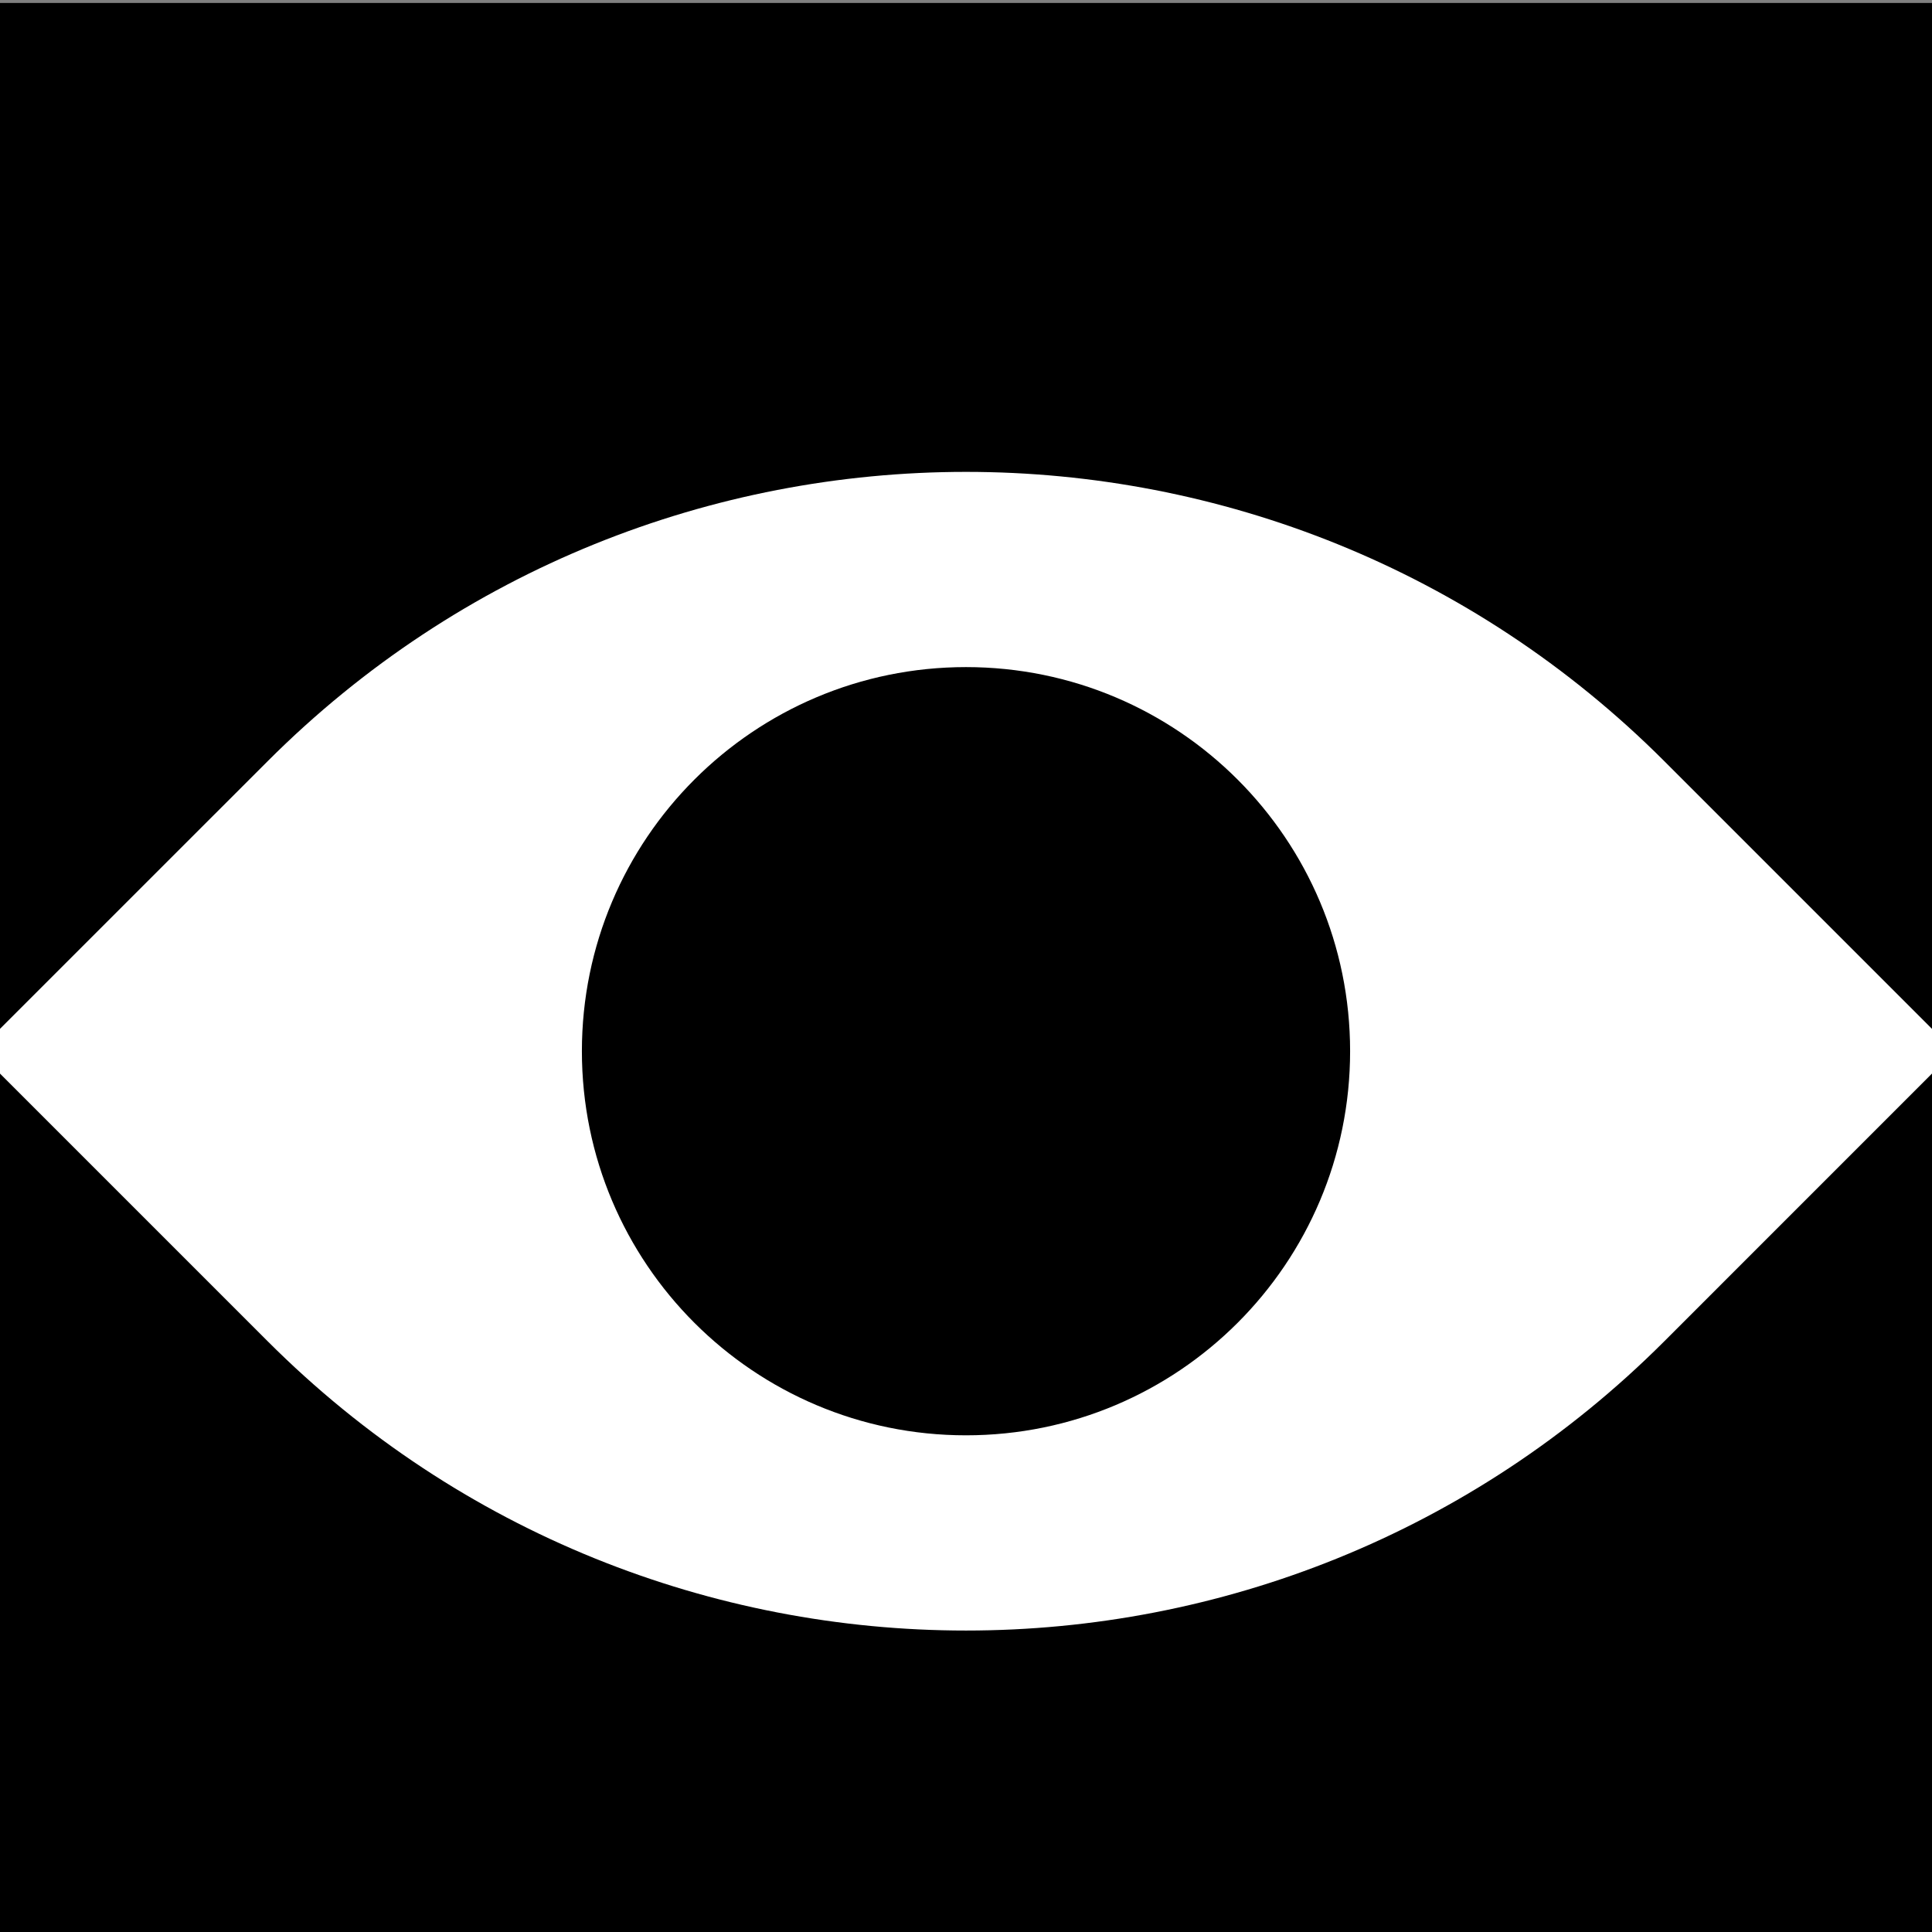 <svg id="Layer_1" data-name="Layer 1" xmlns="http://www.w3.org/2000/svg" xmlns:xlink="http://www.w3.org/1999/xlink" viewBox="0 0 1080 1080"><rect x="0" y="0" width="1080" height="1080" fill="#808080" stroke="none"/><defs><style>.cls-1{fill:none;}.cls-2{clip-path:url(#clip-path);}.cls-3{fill:#fff;}</style><clipPath id="clip-path"><rect class="cls-1" x="-12.5" y="1.66" width="1105" height="1086.85"/></clipPath></defs><rect x="-3.57" y="1.66" width="1083.57" height="1081.77"/><g class="cls-2"><path class="cls-3" d="M540,802.35c-118.59,0-214.72-96.13-214.72-214.72S421.41,372.91,540,372.91,754.72,469,754.72,587.63,658.59,802.35,540,802.35M930.32,425.46c-215.57-215.57-565.07-215.57-780.64,0L-12.51,587.63,149.68,749.82c215.57,215.55,565.07,215.55,780.64,0l162.17-162.19Z"/></g></svg>